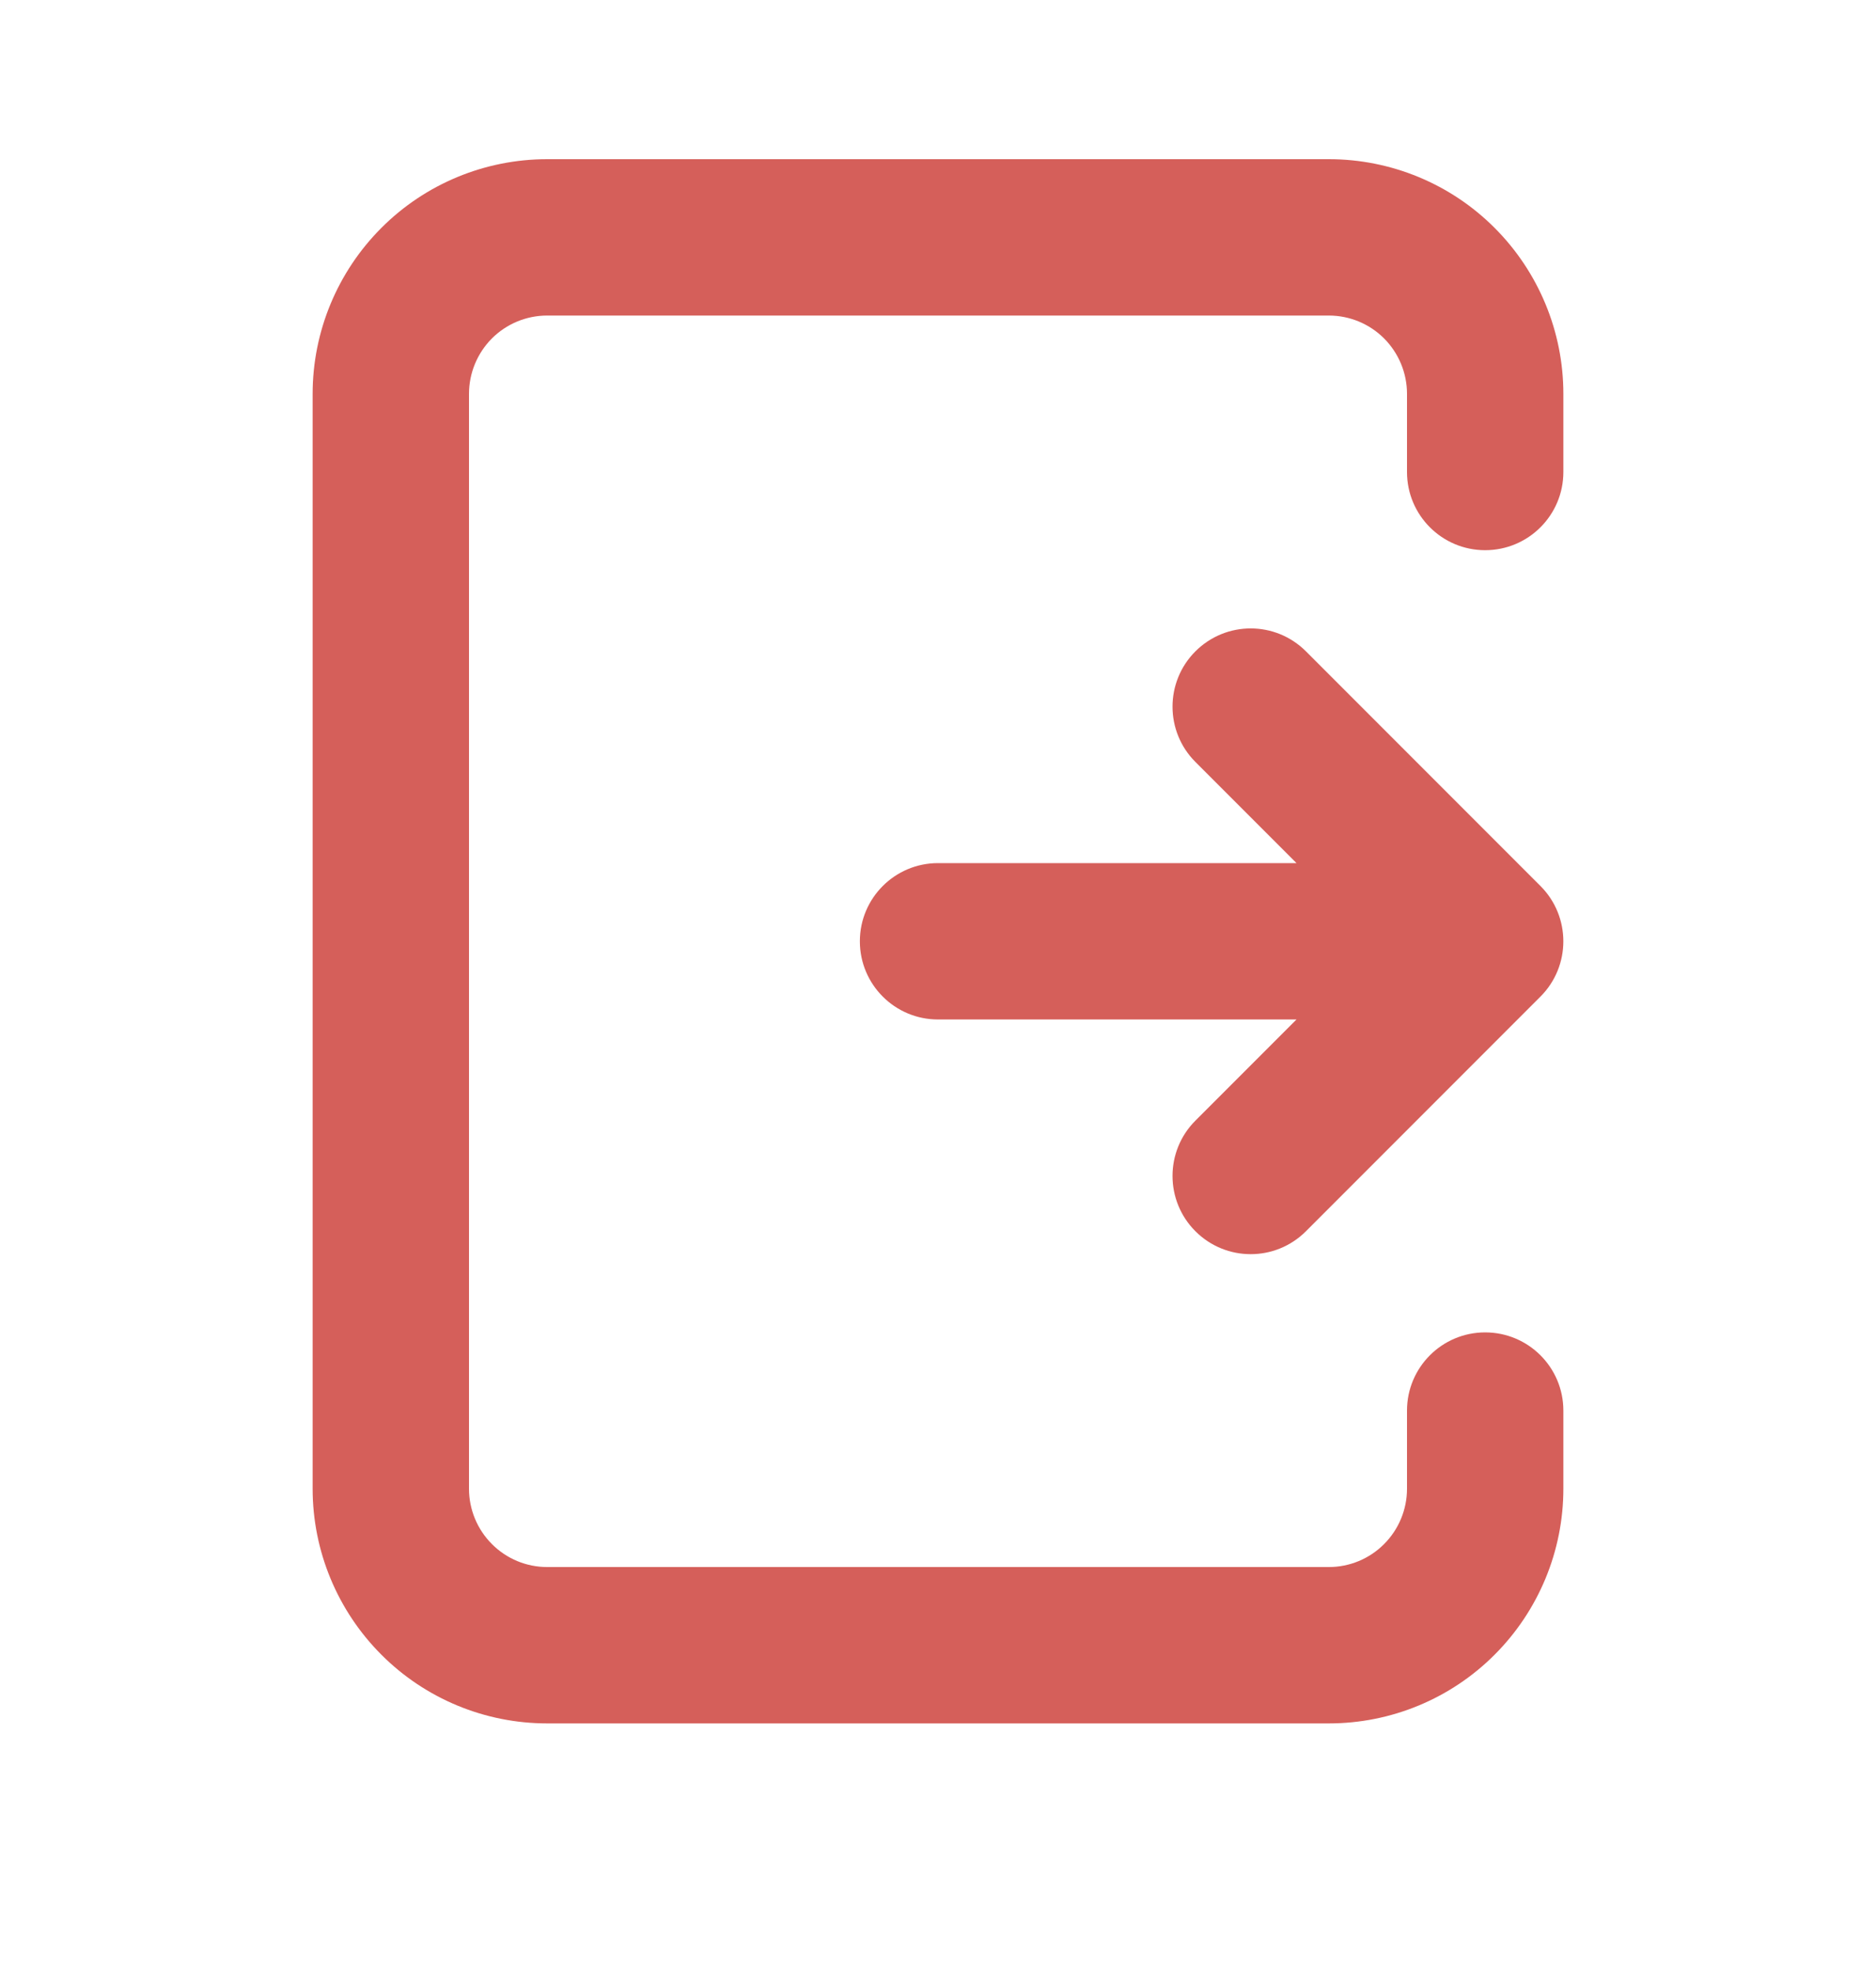 <svg width="20" height="21" viewBox="0 0 20 21" fill="none" xmlns="http://www.w3.org/2000/svg">
<path d="M5.833 1.696C5.17 1.696 4.534 1.959 4.066 2.428C3.597 2.897 3.333 3.533 3.333 4.196V15.862C3.333 16.525 3.597 17.161 4.066 17.63C4.534 18.099 5.17 18.362 5.833 18.362H14.167C14.83 18.362 15.466 18.099 15.934 17.63C16.403 17.161 16.667 16.525 16.667 15.862V15.029C16.667 14.569 16.294 14.196 15.833 14.196C15.373 14.196 15 14.569 15 15.029V15.862C15 16.083 14.912 16.295 14.756 16.451C14.6 16.608 14.388 16.696 14.167 16.696H5.833C5.612 16.696 5.4 16.608 5.244 16.451C5.088 16.295 5 16.083 5 15.862V4.196C5 3.975 5.088 3.763 5.244 3.606C5.4 3.45 5.612 3.362 5.833 3.362H14.167C14.388 3.362 14.6 3.45 14.756 3.606C14.912 3.763 15 3.975 15 4.196V5.029C15 5.489 15.373 5.862 15.833 5.862C16.294 5.862 16.667 5.489 16.667 5.029V4.196C16.667 3.533 16.403 2.897 15.934 2.428C15.466 1.959 14.83 1.696 14.167 1.696H5.833Z" fill="#D55F5A"/>
<path d="M13.923 6.94C13.597 6.614 13.07 6.614 12.744 6.94C12.419 7.265 12.419 7.793 12.744 8.118L13.822 9.196H10C9.54 9.196 9.167 9.569 9.167 10.029C9.167 10.489 9.54 10.862 10 10.862H13.822L12.744 11.94C12.419 12.265 12.419 12.793 12.744 13.118C13.07 13.444 13.597 13.444 13.923 13.118L16.423 10.618C16.748 10.293 16.748 9.765 16.423 9.44L13.923 6.94Z" fill="#D55F5A"/>
</svg>
